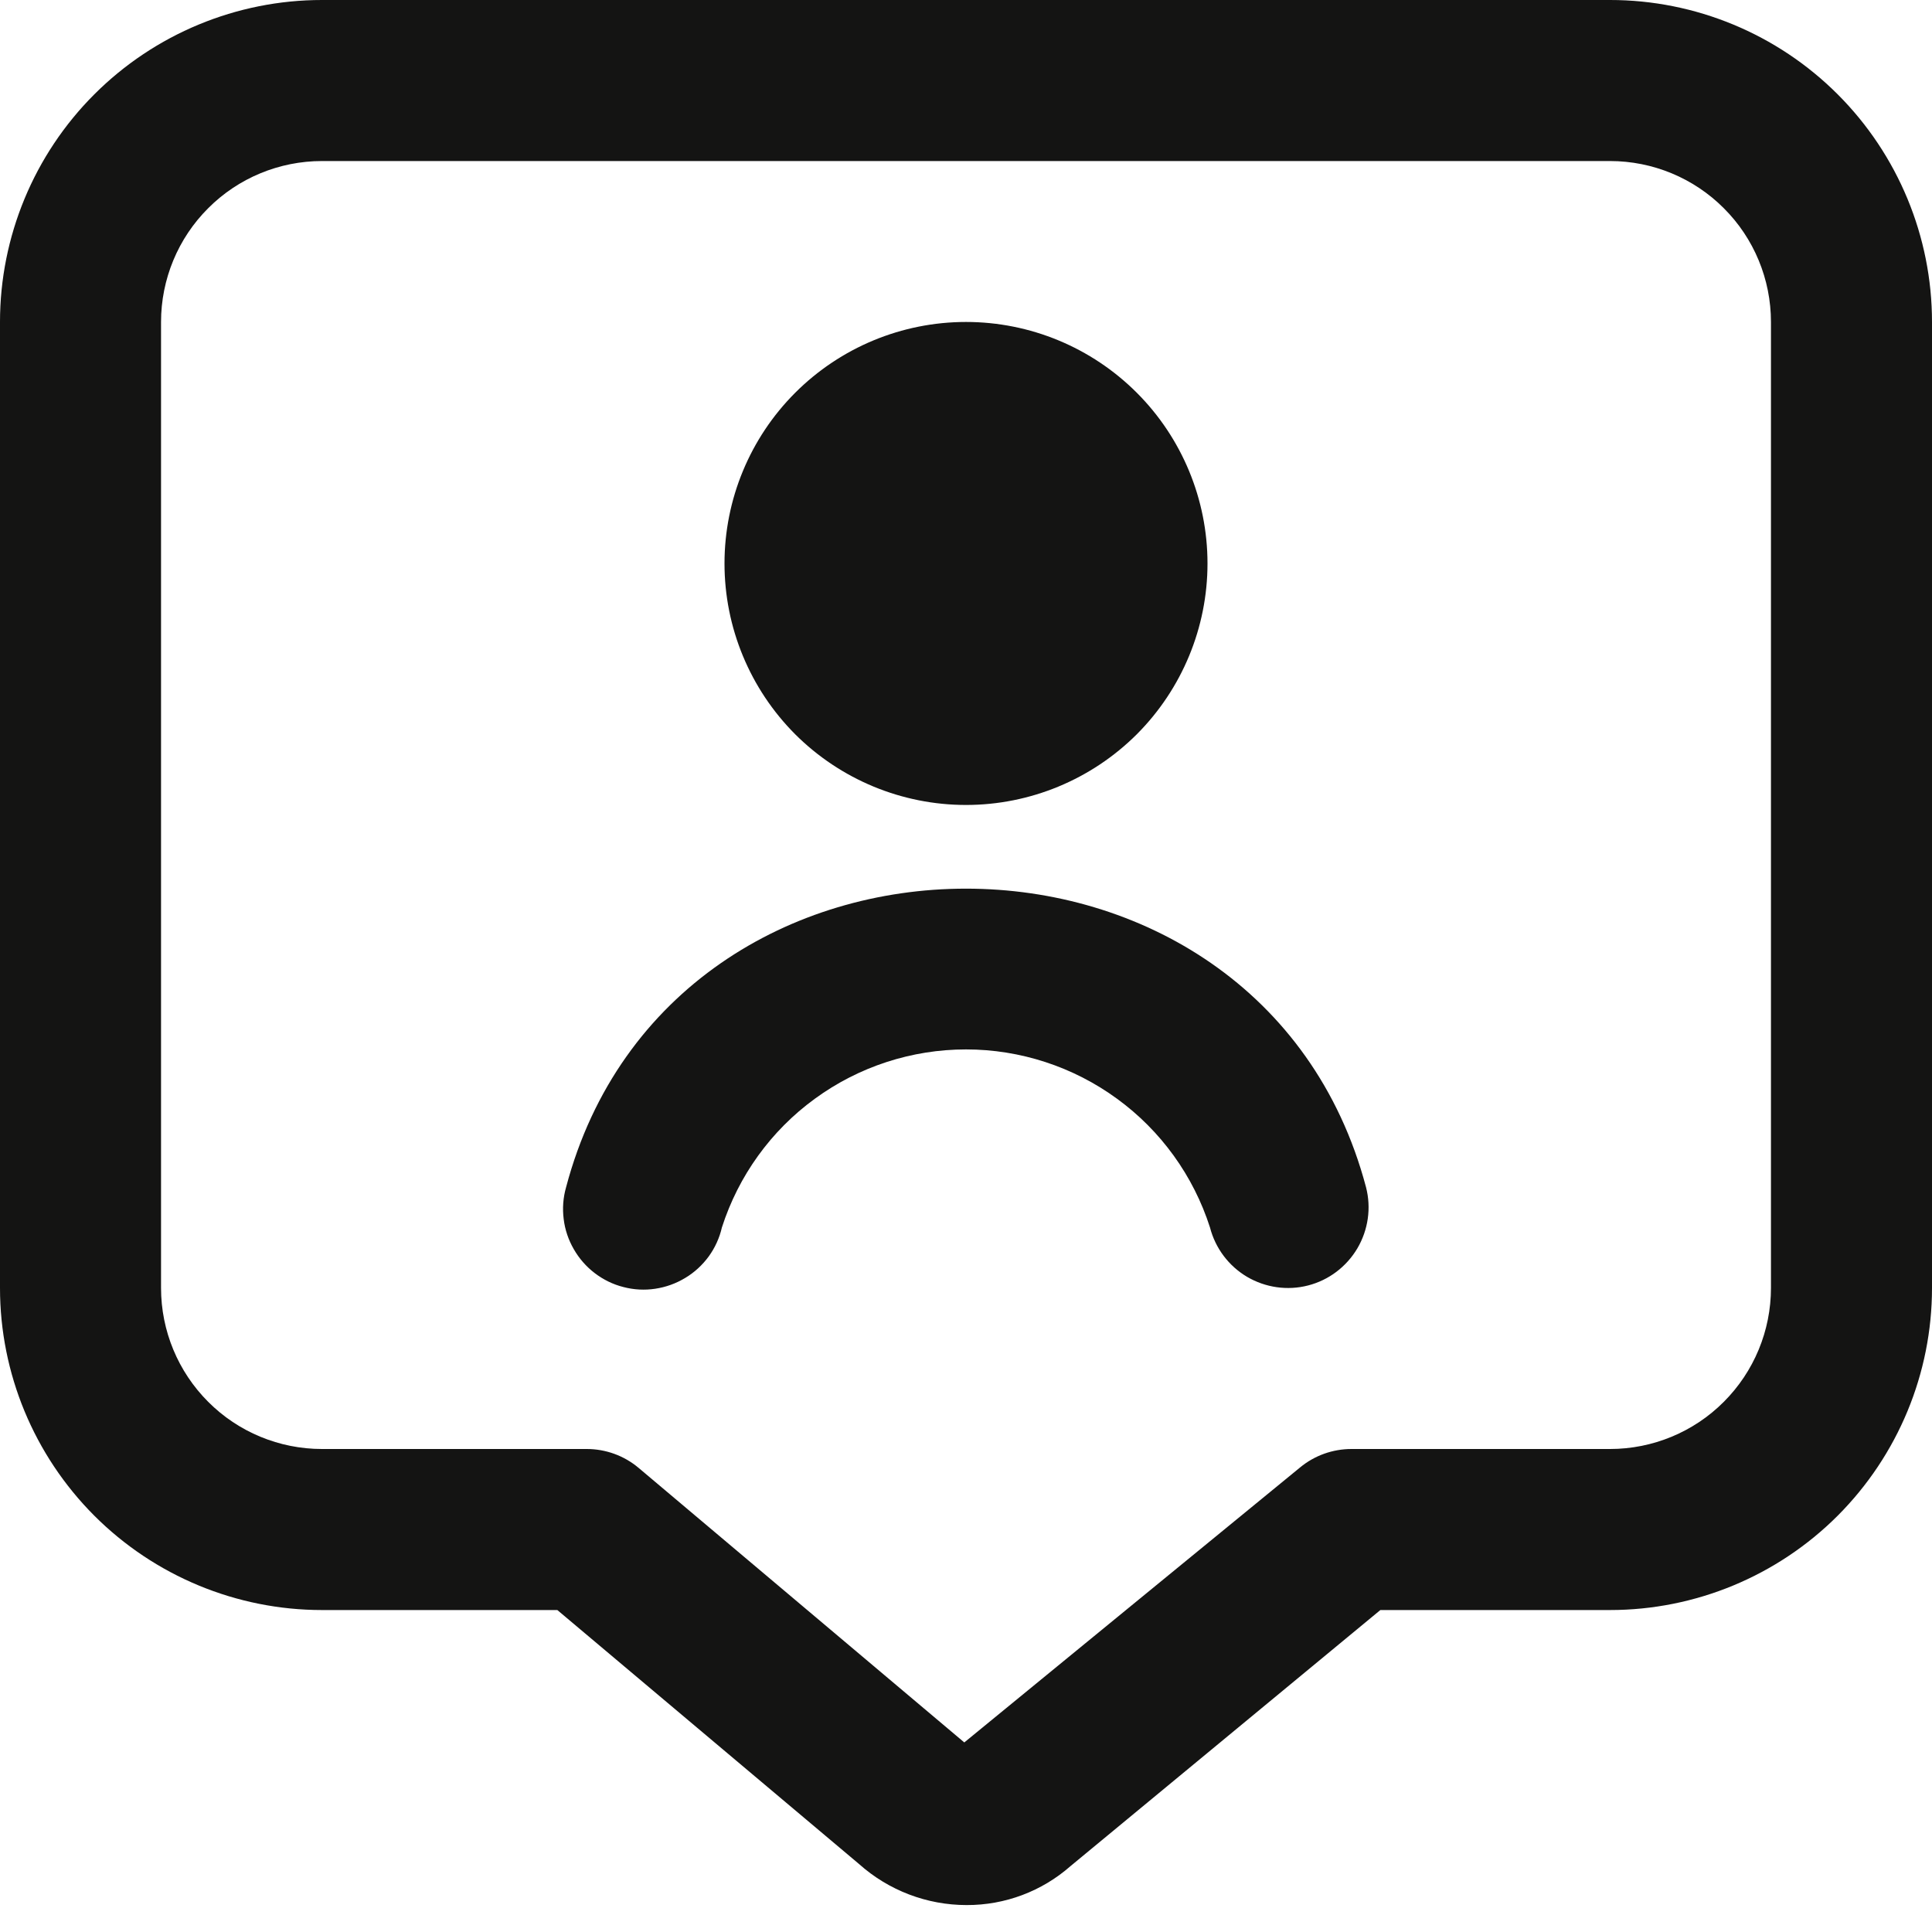 <svg width="17" height="17" viewBox="0 0 17 17" fill="none" xmlns="http://www.w3.org/2000/svg">
<g clip-path="url(#clip0_473_667)">
<path d="M8.5 7.083C7.936 7.083 7.396 6.859 6.997 6.461C6.599 6.062 6.375 5.522 6.375 4.958C6.375 4.395 6.599 3.854 6.997 3.456C7.396 3.057 7.936 2.833 8.5 2.833C9.064 2.833 9.604 3.057 10.003 3.456C10.401 3.854 10.625 4.395 10.625 4.958C10.625 5.522 10.401 6.062 10.003 6.461C9.604 6.859 9.064 7.083 8.5 7.083ZM6.352 10.801C6.498 10.346 6.784 9.949 7.17 9.668C7.556 9.386 8.022 9.234 8.5 9.234C8.977 9.234 9.443 9.386 9.829 9.668C10.215 9.949 10.501 10.346 10.647 10.801C10.694 10.983 10.811 11.139 10.973 11.235C11.135 11.33 11.328 11.358 11.51 11.311C11.693 11.264 11.848 11.146 11.944 10.984C12.039 10.822 12.067 10.629 12.02 10.447C11.091 6.943 5.907 6.944 4.981 10.447C4.955 10.538 4.948 10.633 4.96 10.727C4.971 10.82 5.002 10.911 5.049 10.992C5.096 11.074 5.159 11.146 5.234 11.203C5.309 11.26 5.394 11.302 5.486 11.325C5.577 11.349 5.672 11.354 5.765 11.34C5.859 11.326 5.948 11.294 6.029 11.245C6.11 11.197 6.18 11.132 6.236 11.056C6.291 10.98 6.331 10.893 6.352 10.801ZM8.506 16.763C8.157 16.763 7.82 16.635 7.559 16.402L4.904 14.167H2.833C2.082 14.167 1.361 13.868 0.83 13.337C0.299 12.805 0 12.085 0 11.333L0 2.833C0 2.082 0.299 1.361 0.83 0.83C1.361 0.299 2.082 0 2.833 0L14.167 0C14.918 0 15.639 0.299 16.17 0.83C16.701 1.361 17 2.082 17 2.833V11.333C17 12.085 16.701 12.805 16.17 13.337C15.639 13.868 14.918 14.167 14.167 14.167H12.146L9.421 16.419C9.168 16.642 8.843 16.764 8.506 16.763ZM2.833 1.417C2.458 1.417 2.097 1.566 1.832 1.832C1.566 2.097 1.417 2.458 1.417 2.833V11.333C1.417 11.709 1.566 12.069 1.832 12.335C2.097 12.601 2.458 12.75 2.833 12.75H5.163C5.33 12.75 5.492 12.809 5.619 12.916L8.485 15.332L11.44 12.912C11.567 12.807 11.727 12.75 11.892 12.75H14.167C14.542 12.75 14.903 12.601 15.168 12.335C15.434 12.069 15.583 11.709 15.583 11.333V2.833C15.583 2.458 15.434 2.097 15.168 1.832C14.903 1.566 14.542 1.417 14.167 1.417H2.833Z" fill="#141413"/>
</g>
<defs>
<clipPath id="clip0_473_667">
<rect width="17" height="17" fill="white"/>
</clipPath>
</defs>
</svg>
